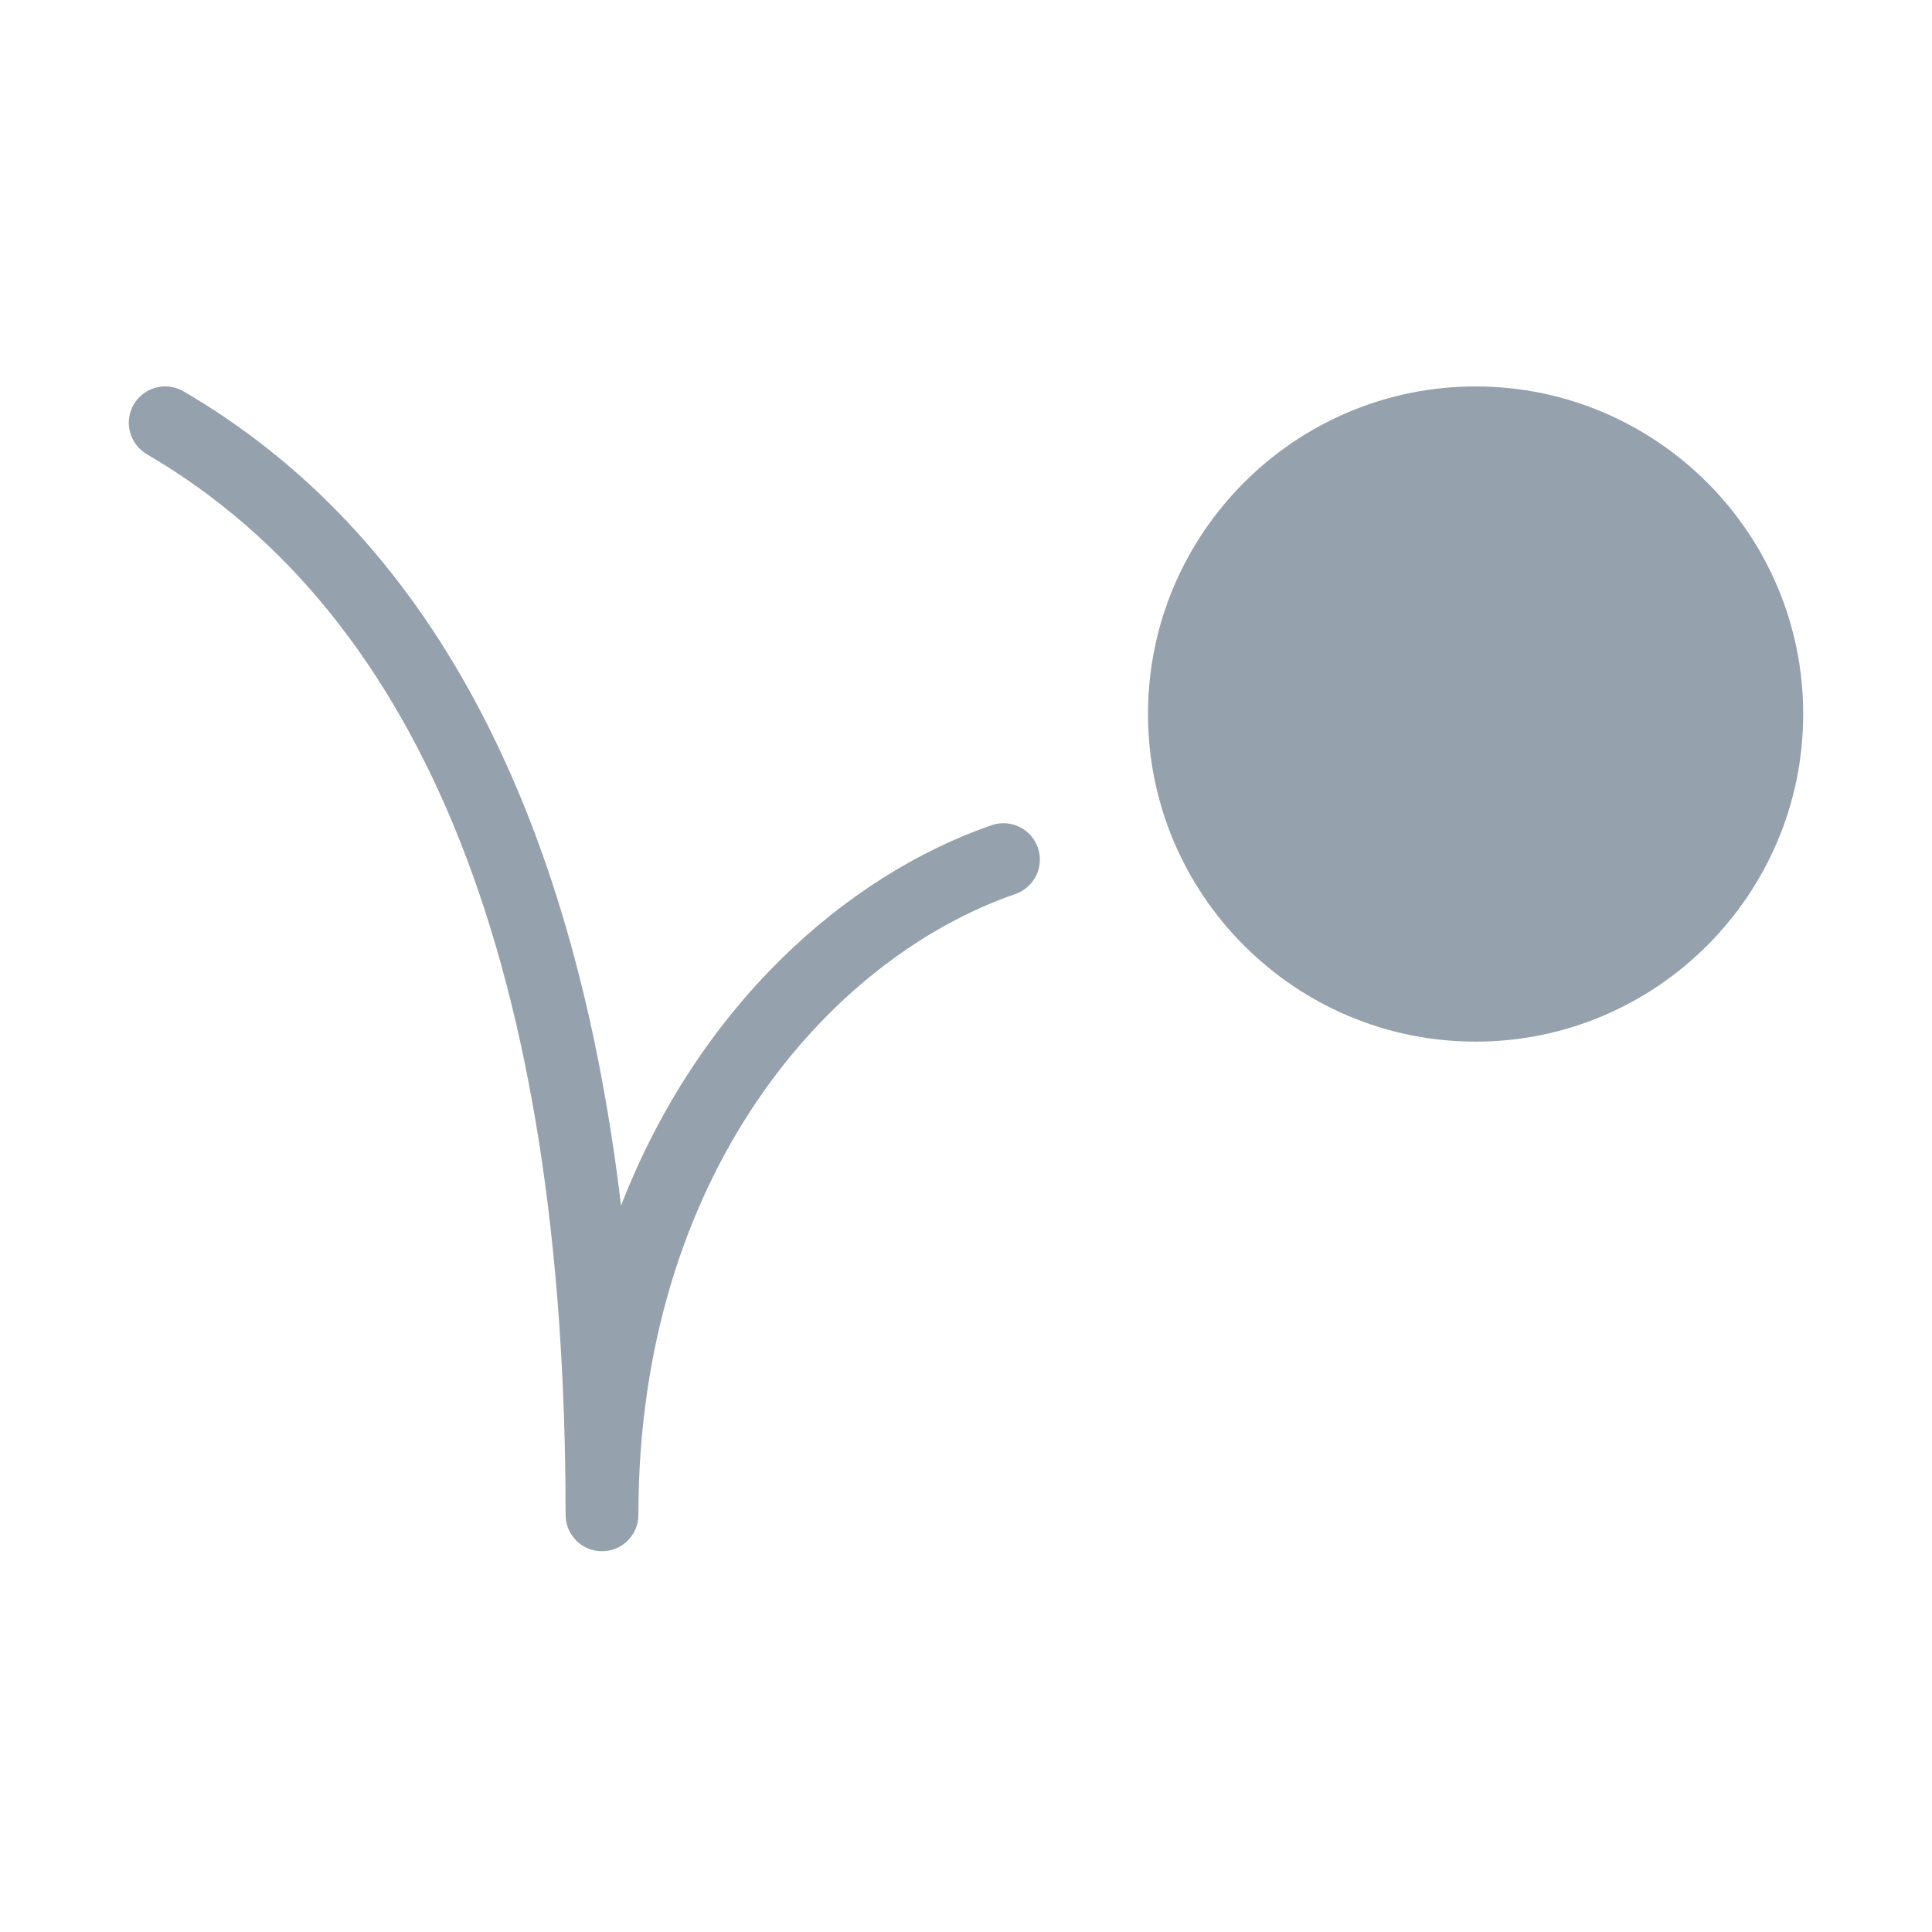 <?xml version="1.0" encoding="UTF-8"?>
<svg width="60px" height="60px" viewBox="0 0 60 60" version="1.1" xmlns="http://www.w3.org/2000/svg" xmlns:xlink="http://www.w3.org/1999/xlink">
    <title>UI Icons/Sidebar Icons/SVG /animation</title>
    <g id="UI-Icons/Sidebar-Icons/animation" stroke="none" stroke-width="1" fill="none" fill-rule="evenodd">
        <path d="M45.826,32.349 C40.217,32.349 35.652,27.784 35.652,22.175 C35.652,16.566 40.217,12.001 45.826,12.001 C51.435,12.001 56,16.566 56,22.175 C56,27.784 51.435,32.349 45.826,32.349 Z M32.232,26.326 C32.027,25.737 31.385,25.423 30.794,25.628 C26.253,27.199 21.686,31.259 19.287,37.441 C17.806,25.052 13.257,16.563 5.7,12.154 C5.16,11.84 4.468,12.022 4.154,12.561 C3.84,13.1 4.022,13.792 4.561,14.107 C13.19,19.142 17.565,30.224 17.565,47.045 C17.565,47.669 18.072,48.175 18.696,48.175 C19.32,48.175 19.826,47.669 19.826,47.045 C19.826,36.526 25.706,29.782 31.533,27.764 C32.123,27.561 32.435,26.916 32.232,26.326 Z" id="Combined-Shape" fill="#95A1AC"></path>
    </g>
</svg>